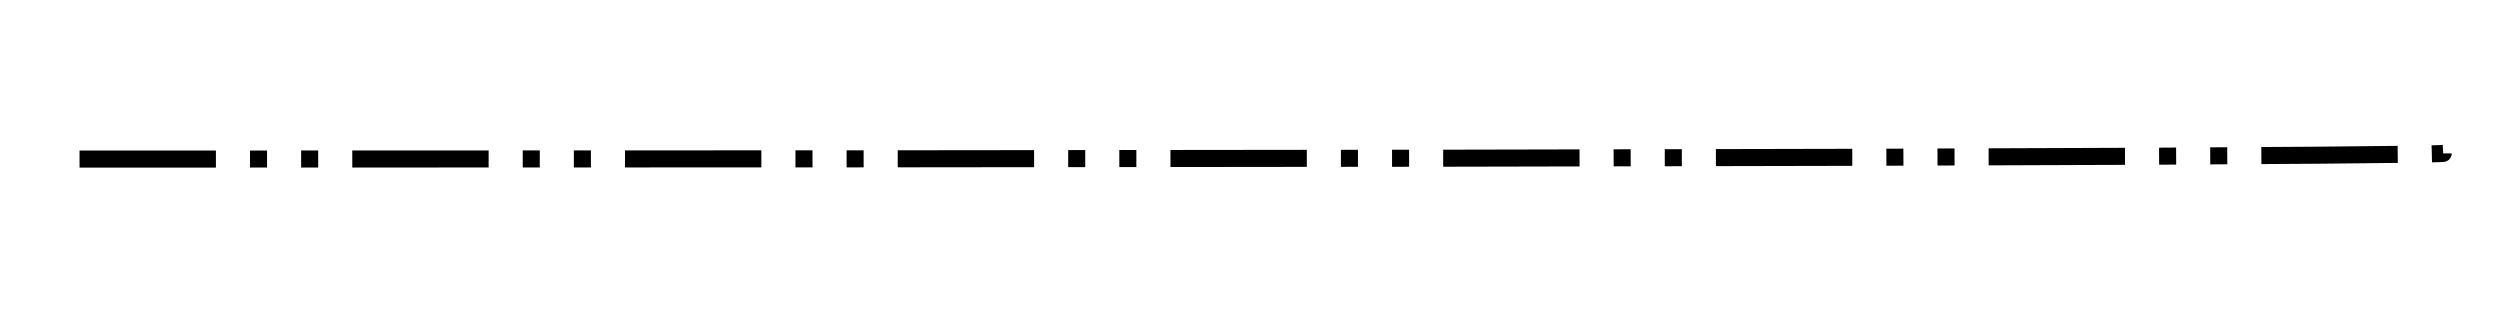 <?xml version="1.0" encoding="UTF-8" standalone="no"?>

<svg
   xmlns:dc="http://purl.org/dc/elements/1.1/"
   xmlns:cc="http://creativecommons.org/ns#"
   xmlns:rdf="http://www.w3.org/1999/02/22-rdf-syntax-ns#"
   xmlns:svg="http://www.w3.org/2000/svg"

   version="1.1"
   width="440"
   height="55"
   viewBox="0 0 440 55"
   id="svg2">
  <svg:title>Type of front: Instability line</svg:title>
  <svg:desc>WMO international weather symbol: Type of front: Instability line</svg:desc>

  <svg:path
     d="m 14,28 c 416,0 416,-1 416,-1"
     id="path3020"
     style="fill:none;stroke:#000000;stroke-width:3;stroke-linecap:butt;stroke-linejoin:miter;stroke-miterlimit:4;stroke-opacity:1;stroke-dasharray:24, 6, 3, 6, 3, 6;stroke-dashoffset:0" />
</svg>
